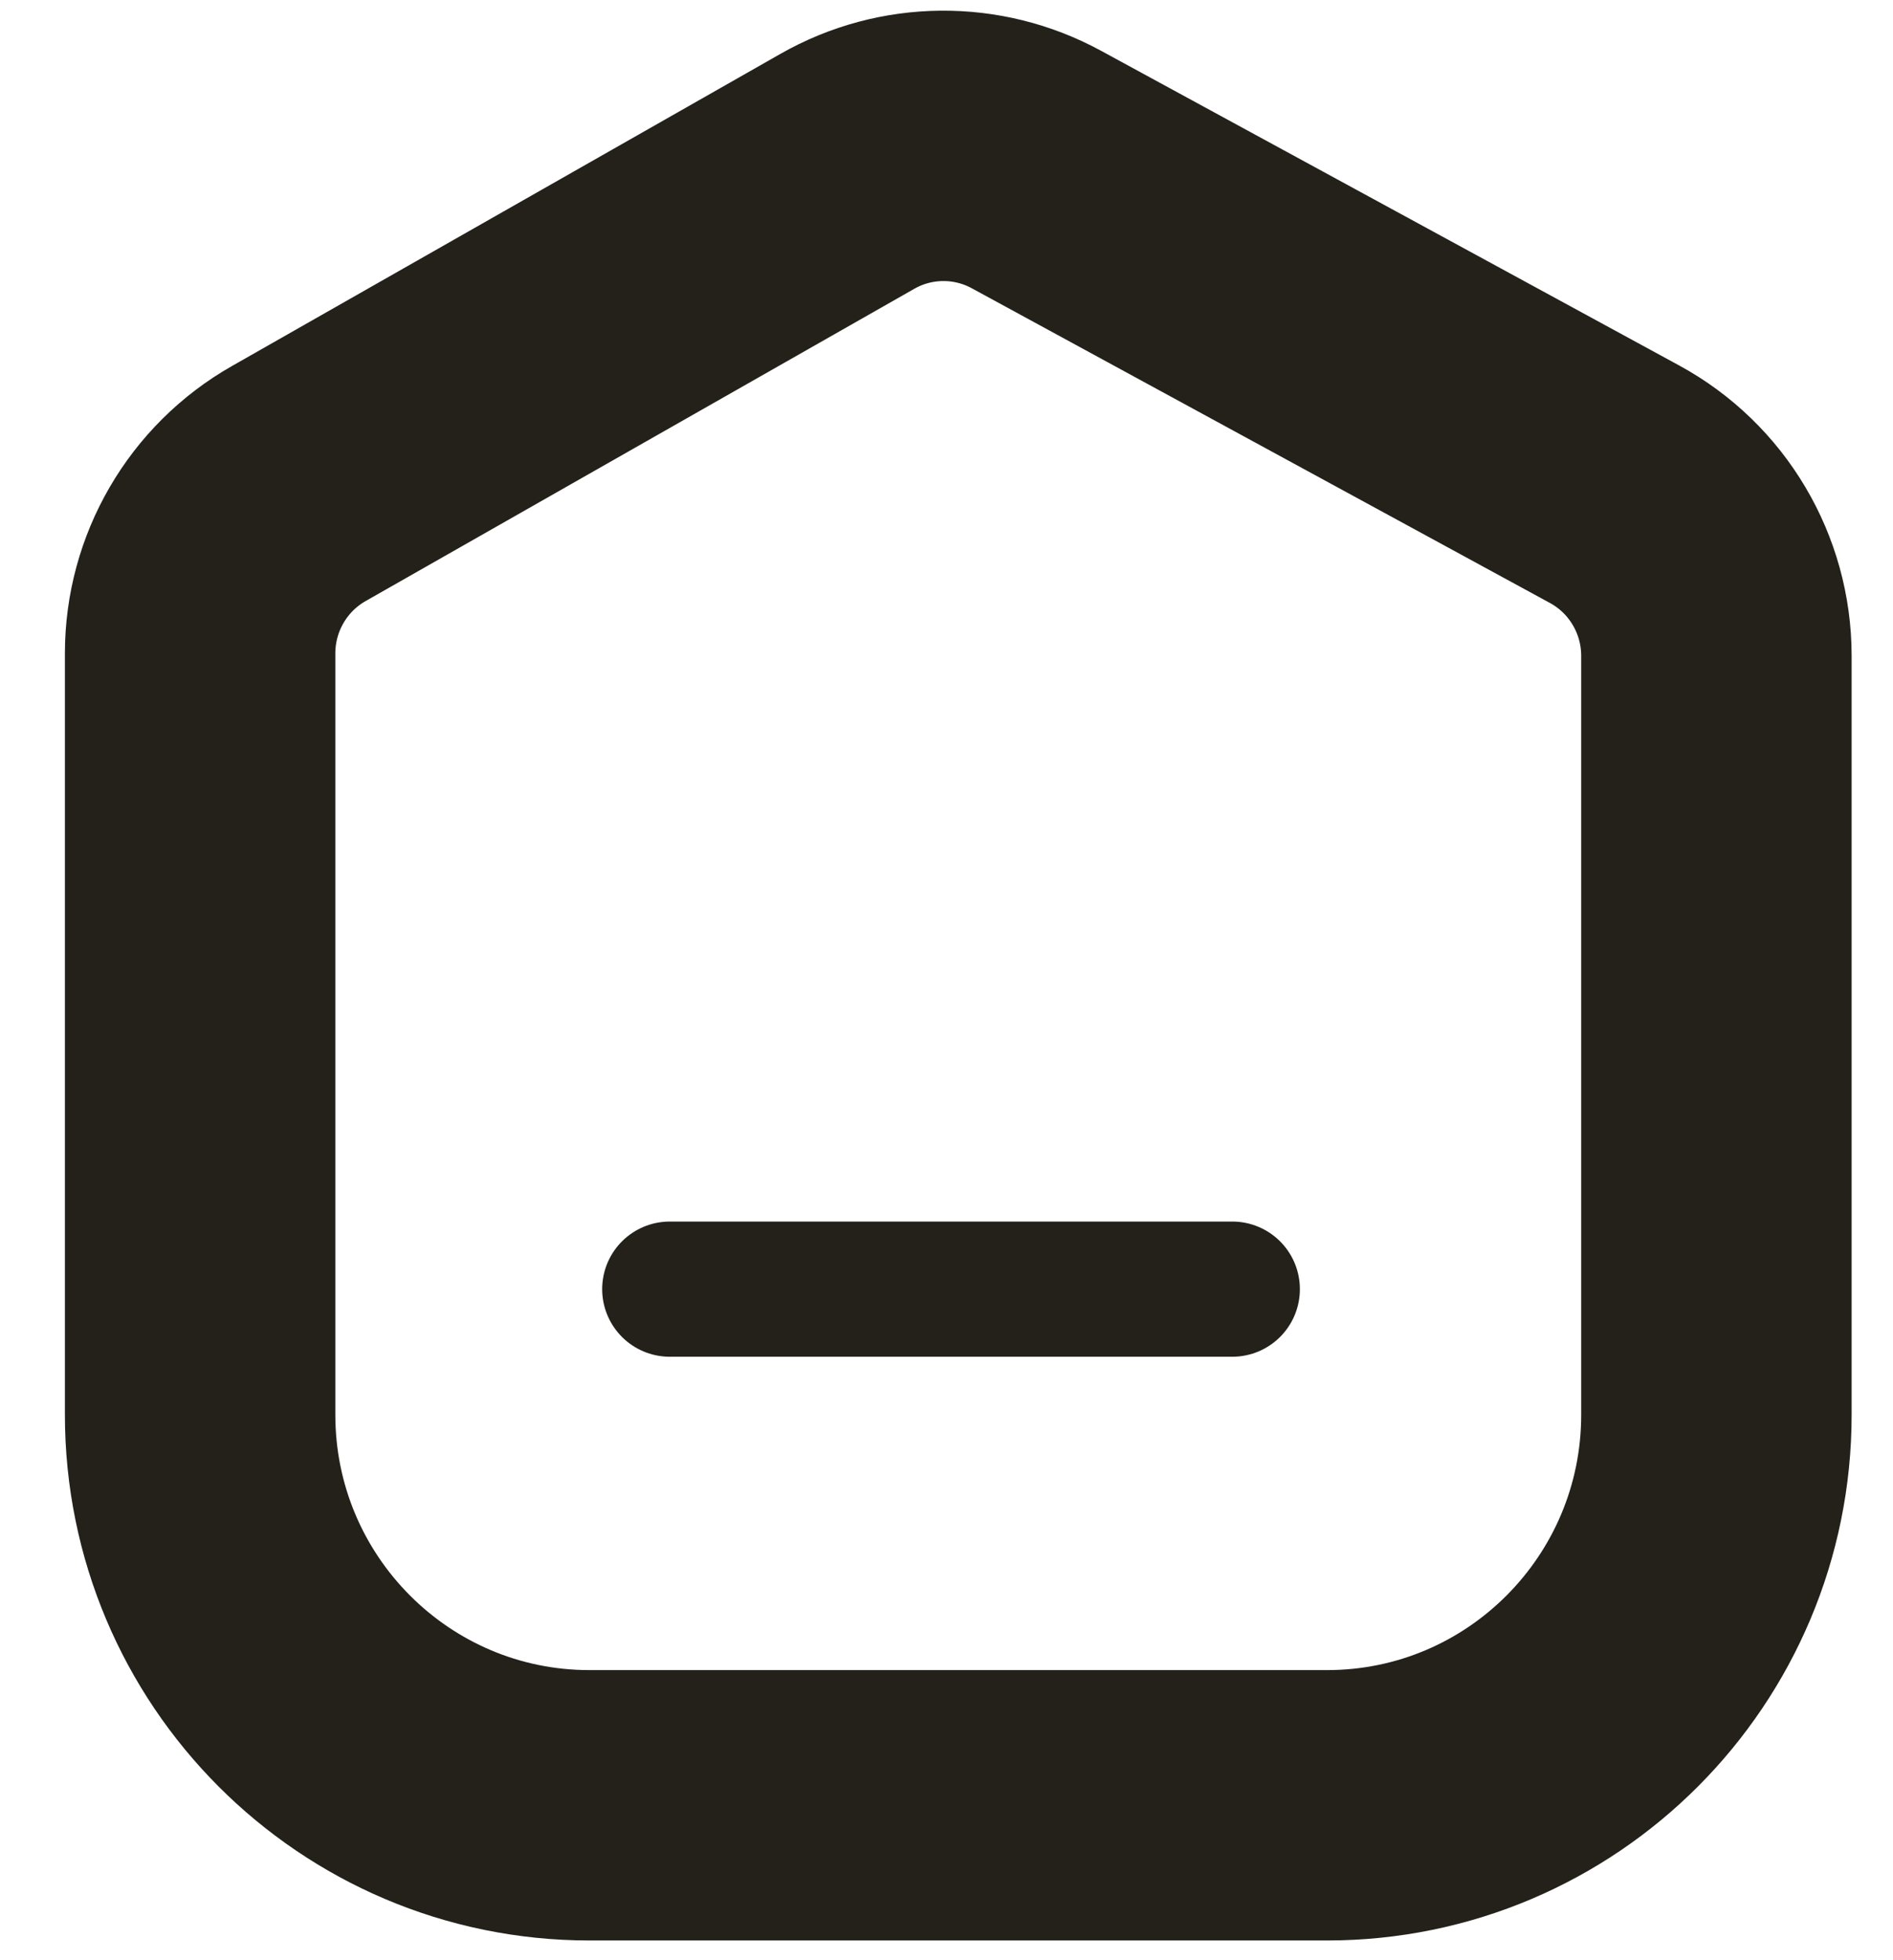 <?xml version="1.0" encoding="UTF-8"?>
<svg width="28px" height="29px" viewBox="0 0 28 29" version="1.1" xmlns="http://www.w3.org/2000/svg" xmlns:xlink="http://www.w3.org/1999/xlink">
    <!-- Generator: Sketch 58 (84663) - https://sketch.com -->
    <title>Home Icon</title>
    <desc>Created with Sketch.</desc>
    <g id="Page-2" stroke="none" stroke-width="1" fill="none" fill-rule="evenodd" fill-opacity="0" stroke-linecap="round" stroke-linejoin="round">
        <g id="instances" transform="translate(-309, -501)" fill="#000000" stroke="#23211A">
            <g id="Home-Icon" transform="translate(311, 502)">
                <g id="Group">
                    <g fill-rule="nonzero">
                        <g transform="translate(11.868, 13.19) rotate(-180) translate(-11.868, -13.19) translate(0.348, 0.672)" id="path-1-link" stroke-width="4">
                            <g>
                                <path d="M1.506,19.544 C0.578,19.039 8.52651283e-14,18.064 8.52651283e-14,17.005 L8.52651283e-14,5.778 C8.52651283e-14,2.587 2.579,1.20792265e-13 5.76,1.20792265e-13 L16.668,1.20792265e-13 C19.849,1.20792265e-13 22.428,2.587 22.428,5.778 L22.428,17.042 C22.428,18.081 21.871,19.041 20.969,19.554 L12.853,24.174 C11.989,24.666 10.932,24.676 10.058,24.2 L1.506,19.544 Z" id="path-1"></path>
                            </g>
                        </g>
                        <g id="path-2-link" transform="translate(7.68, 17.333)" stroke-width="2">
                            <path d="M0.227,0.739 L8.547,0.739" id="path-2"></path>
                        </g>
                    </g>
                </g>
            </g>
        </g>
    </g>
</svg>